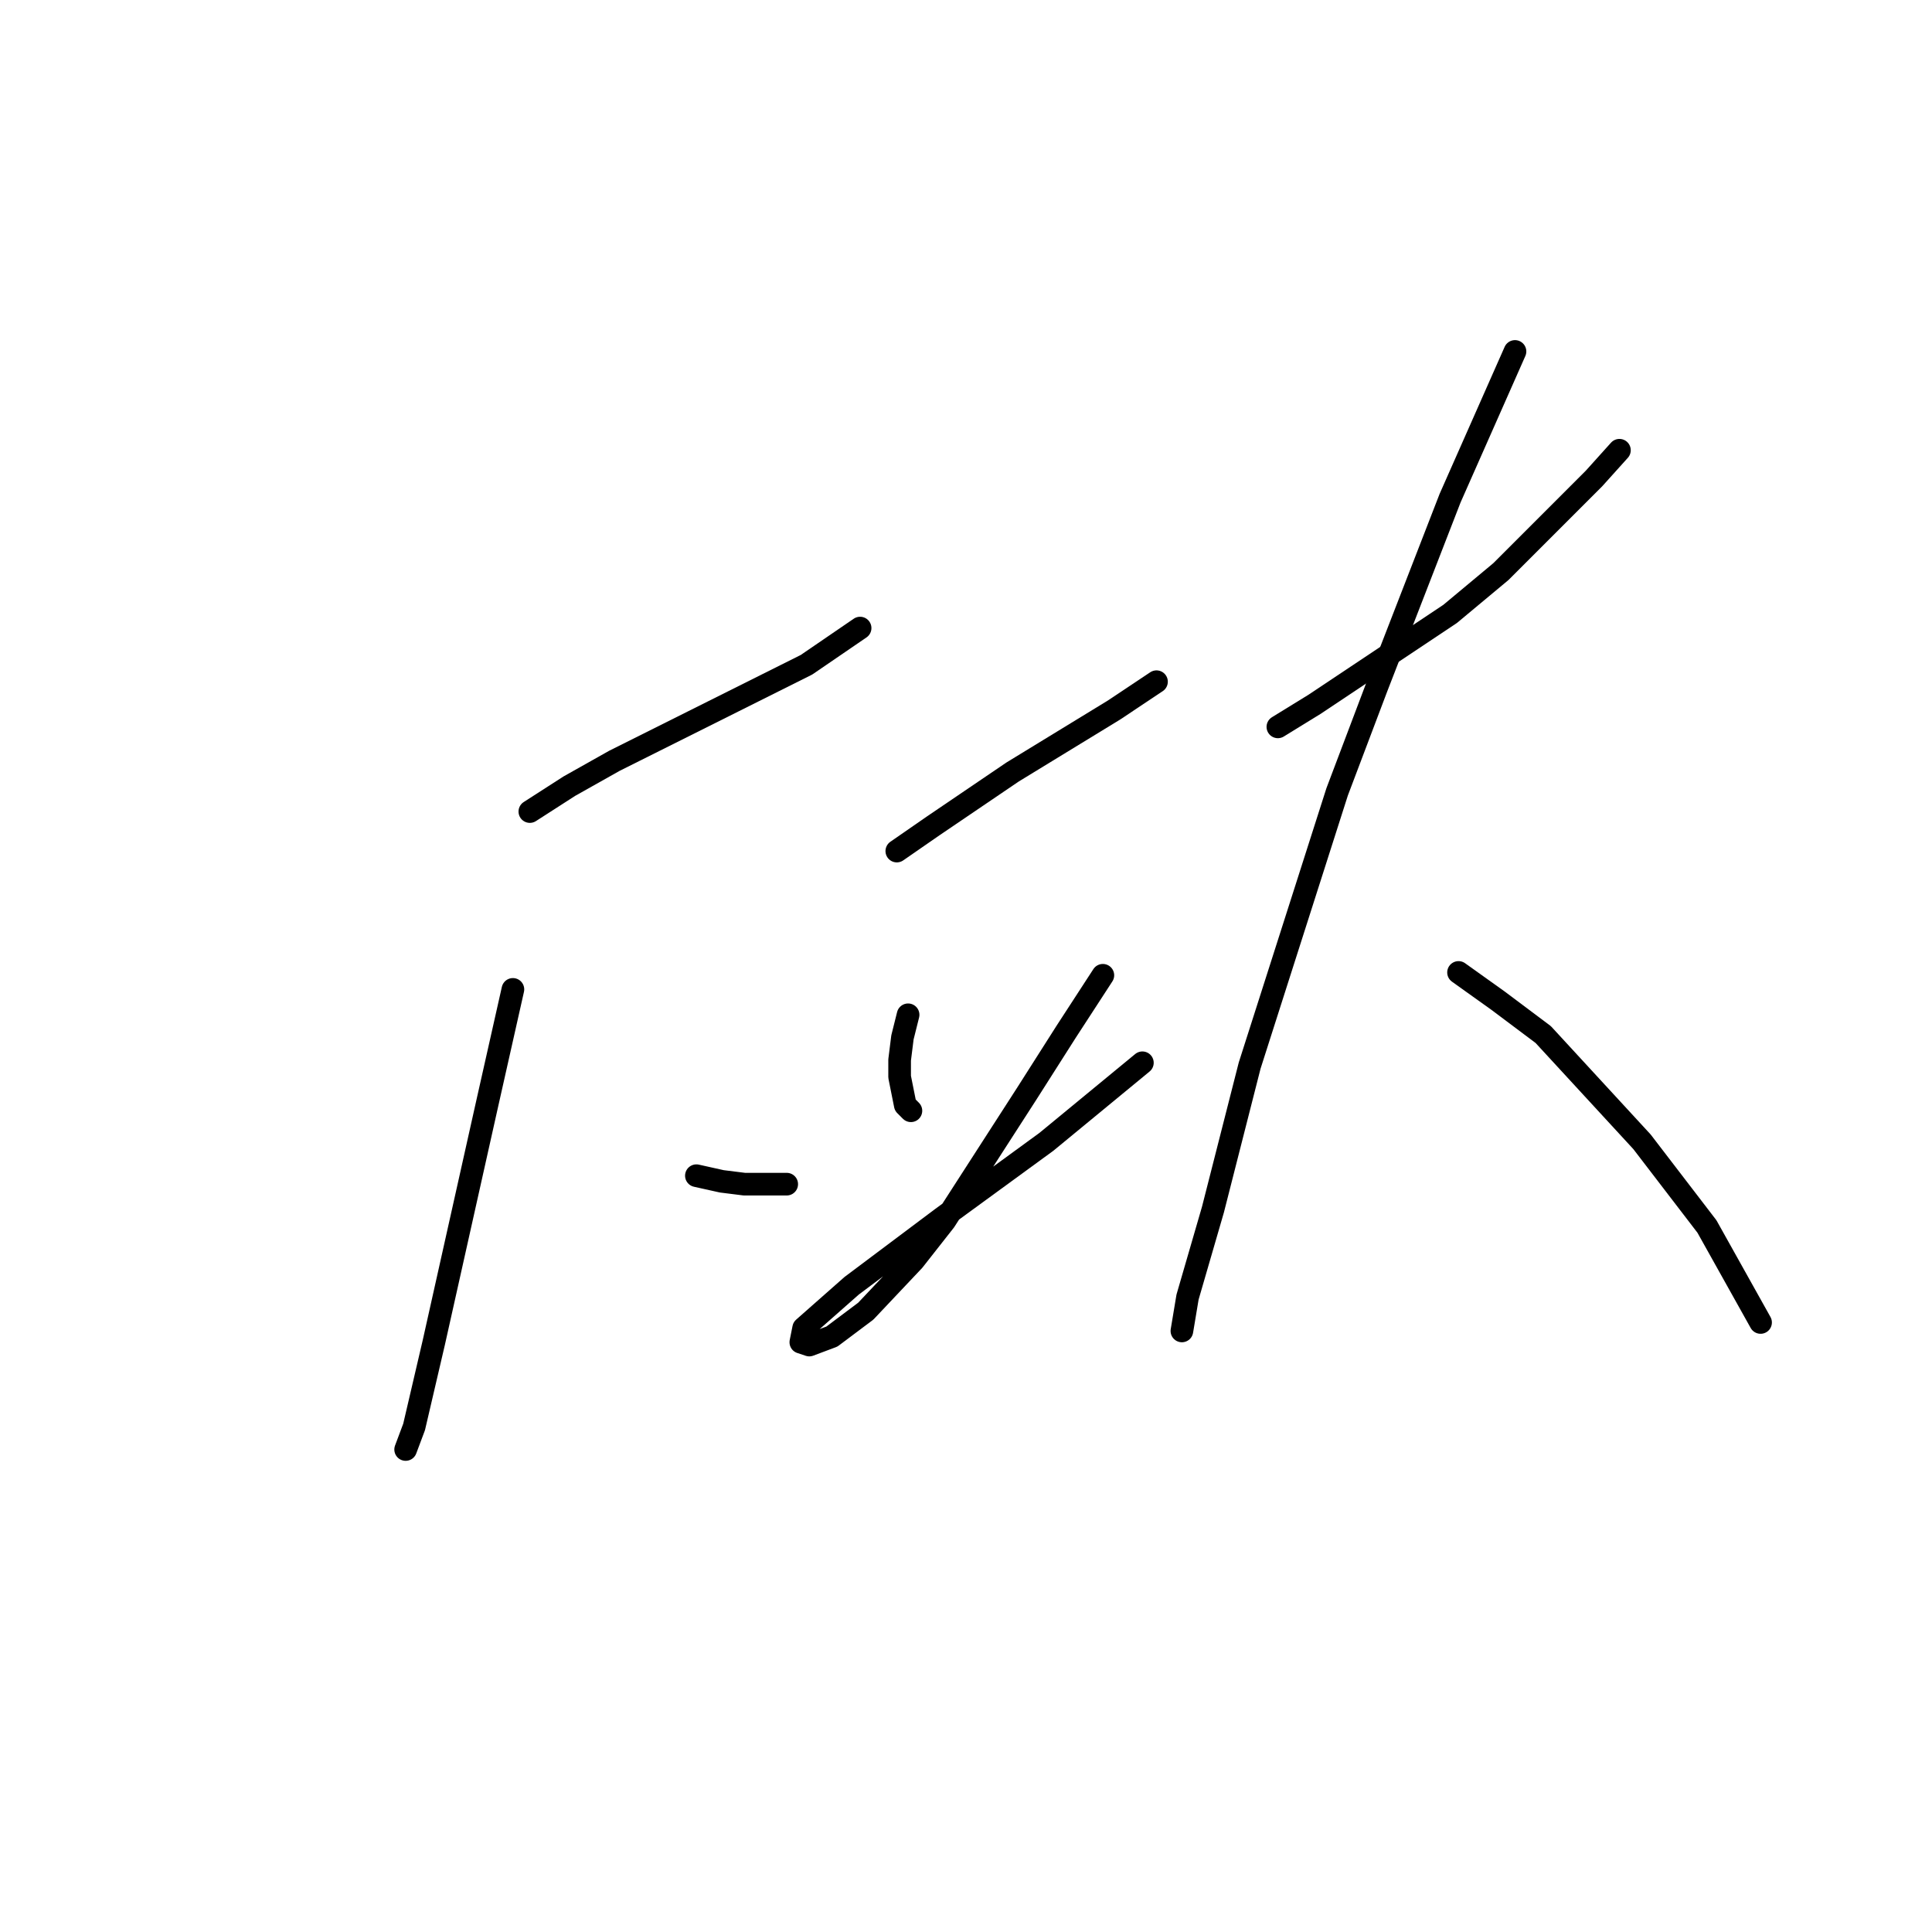 <?xml version="1.0" standalone="no"?>
    <svg width="256" height="256" xmlns="http://www.w3.org/2000/svg" version="1.1">
    <polyline stroke="black" stroke-width="3" stroke-linecap="round" fill="transparent" stroke-linejoin="round" points="70.207 107.535 75.444 104.168 81.428 100.802 97.137 92.948 106.862 88.085 113.969 83.223 113.969 83.223 " />
        <polyline stroke="black" stroke-width="3" stroke-linecap="round" fill="transparent" stroke-linejoin="round" points="67.963 131.099 64.597 146.06 57.49 177.853 54.872 189.073 53.75 192.066 53.75 192.066 " />
        <polyline stroke="black" stroke-width="3" stroke-linecap="round" fill="transparent" stroke-linejoin="round" points="92.275 155.785 95.641 156.533 98.634 156.907 104.244 156.907 104.244 156.907 " />
        <polyline stroke="black" stroke-width="3" stroke-linecap="round" fill="transparent" stroke-linejoin="round" points="118.831 112.771 123.694 109.405 134.167 102.298 147.632 94.07 153.242 90.329 153.242 90.329 " />
        <polyline stroke="black" stroke-width="3" stroke-linecap="round" fill="transparent" stroke-linejoin="round" points="120.327 134.465 119.579 137.457 119.205 140.449 119.205 142.694 119.953 146.434 120.701 147.182 120.701 147.182 " />
        <polyline stroke="black" stroke-width="3" stroke-linecap="round" fill="transparent" stroke-linejoin="round" points="146.135 129.229 141.273 136.709 136.037 144.938 125.19 161.769 121.075 167.006 114.717 173.738 110.229 177.104 107.236 178.227 106.114 177.853 106.488 175.982 112.847 170.372 124.816 161.395 138.655 151.296 151.372 140.823 151.372 140.823 " />
        <polyline stroke="black" stroke-width="3" stroke-linecap="round" fill="transparent" stroke-linejoin="round" points="169.325 96.314 174.188 93.322 179.798 89.581 192.141 81.353 198.874 75.742 211.217 63.399 214.583 59.659 214.583 59.659 " />
        <polyline stroke="black" stroke-width="3" stroke-linecap="round" fill="transparent" stroke-linejoin="round" points="200.744 46.568 192.141 66.017 182.416 91.077 177.18 104.917 165.585 141.198 160.723 160.273 157.356 171.868 156.608 176.356 156.608 176.356 " />
        <polyline stroke="black" stroke-width="3" stroke-linecap="round" fill="transparent" stroke-linejoin="round" points="193.263 128.854 198.5 132.595 204.484 137.083 217.575 151.296 226.178 162.517 233.285 175.234 233.285 175.234 " />
        </svg>